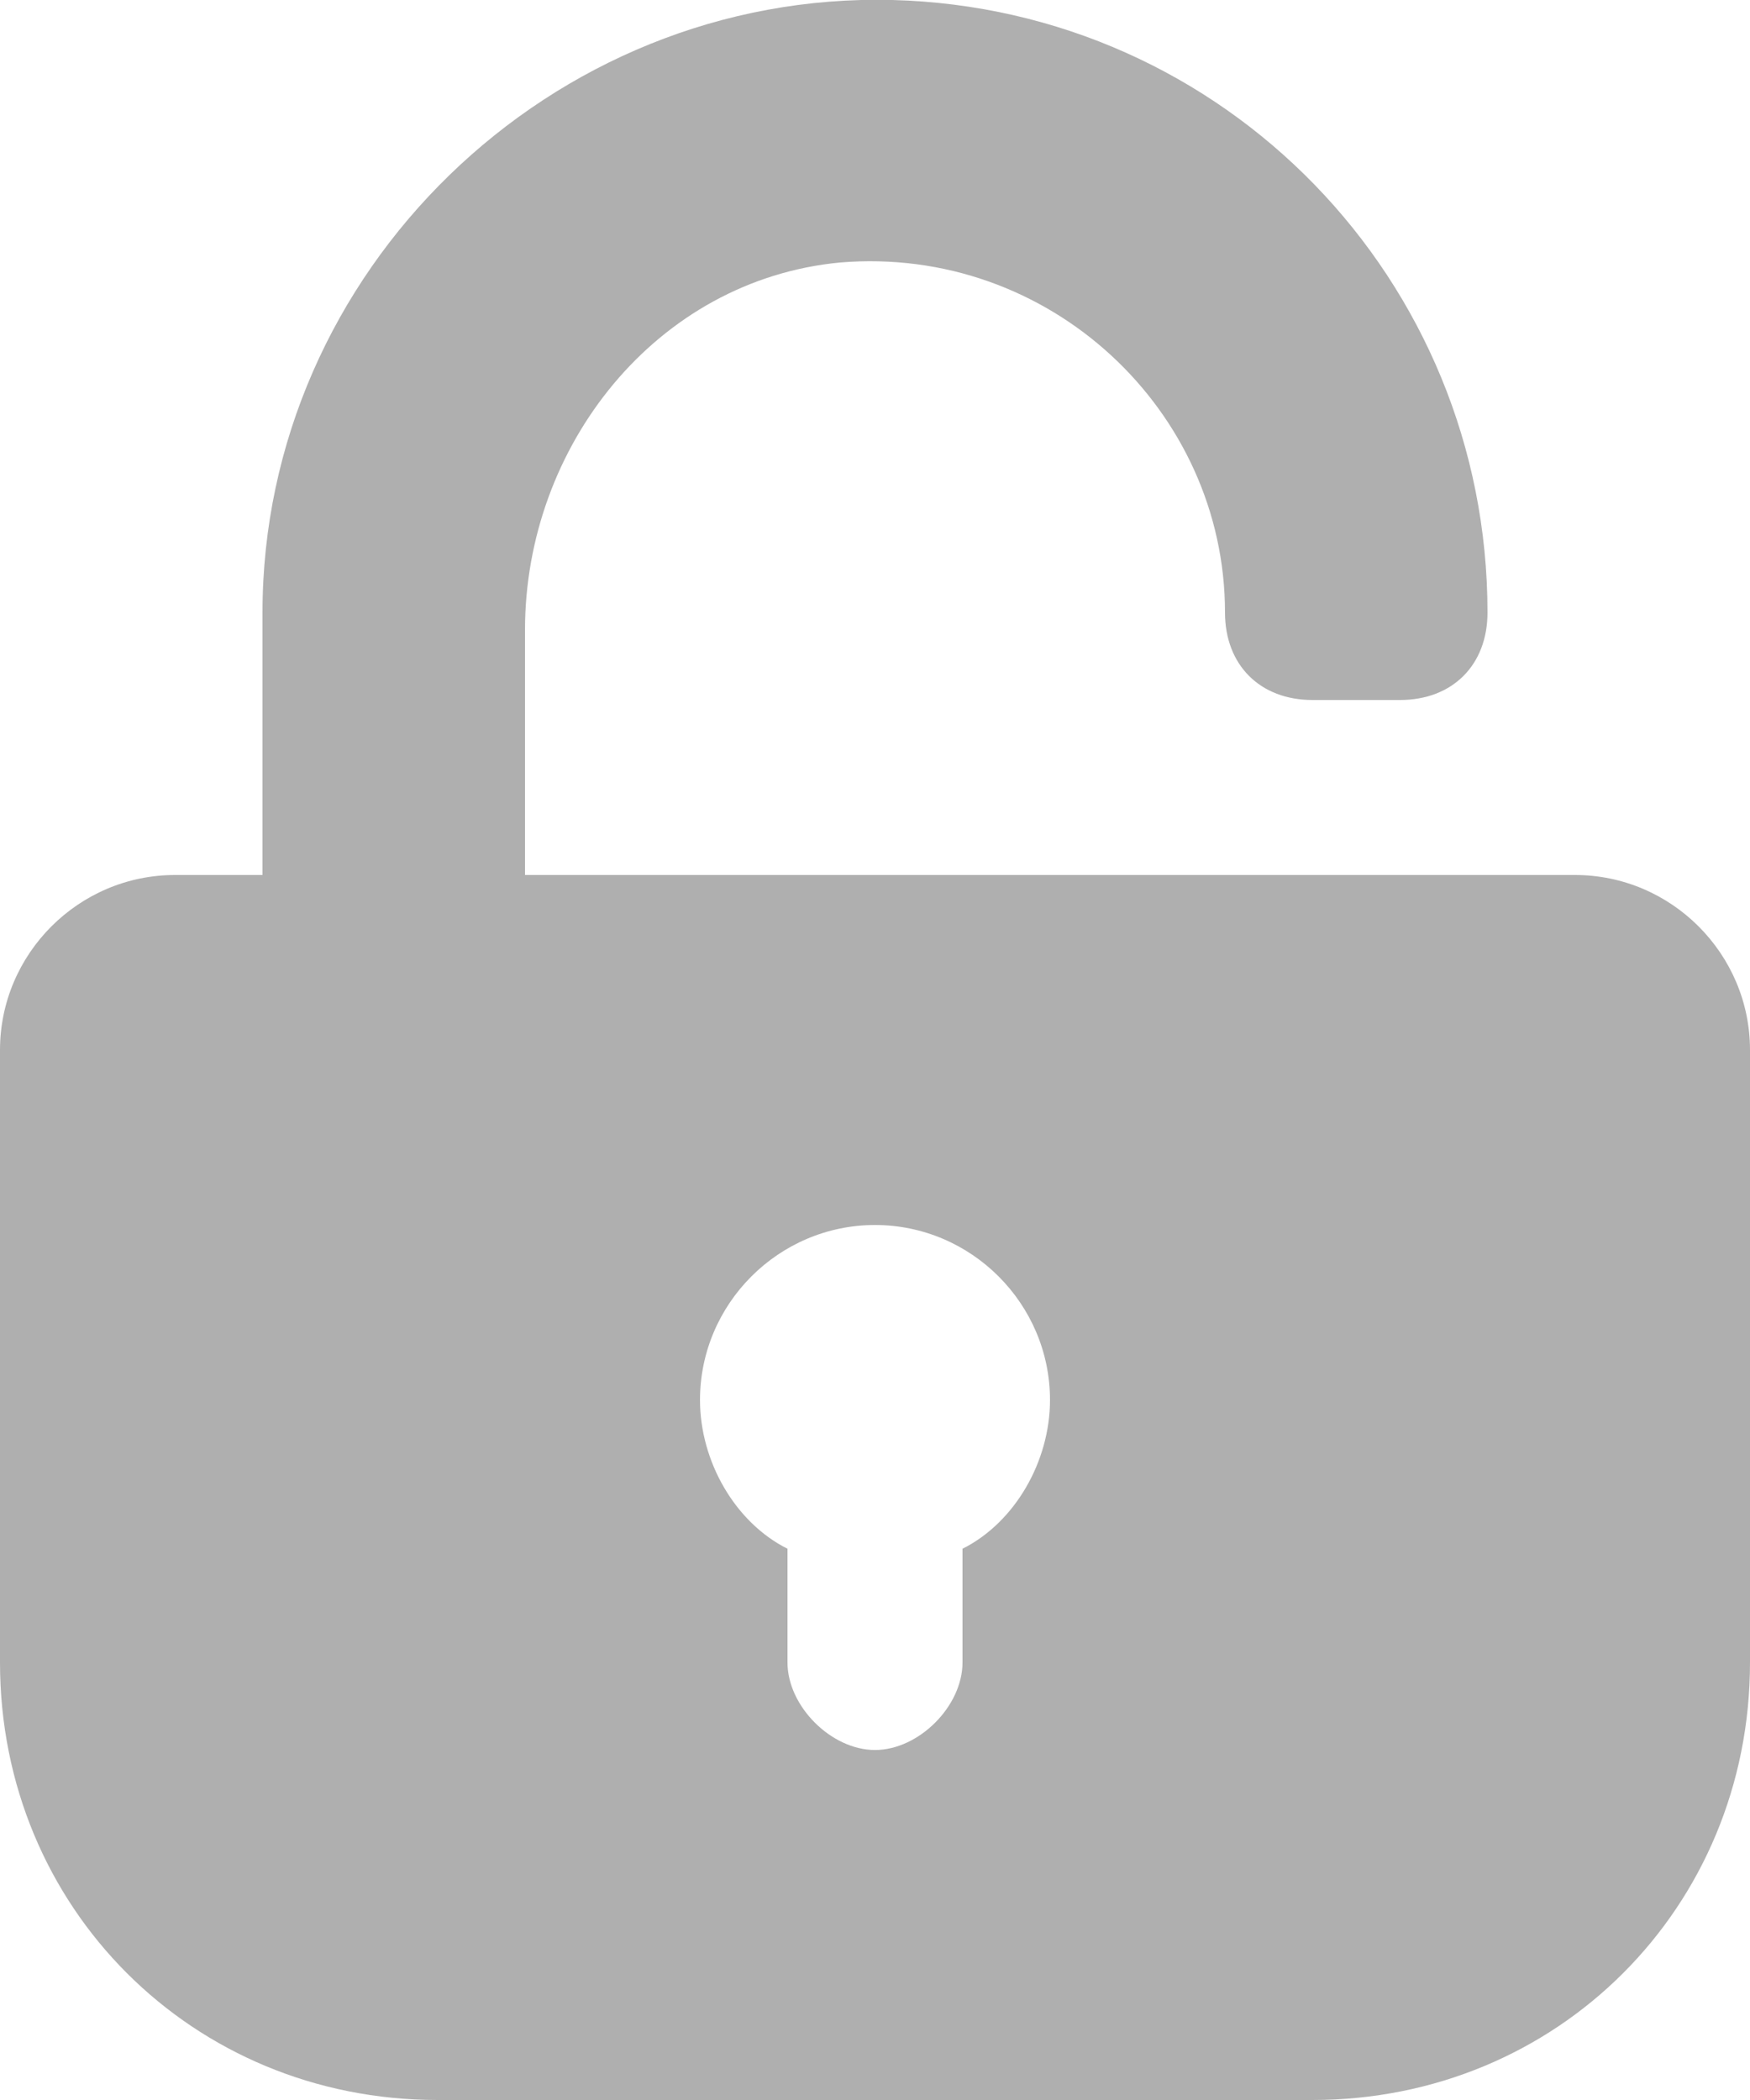 <svg width="20" height="24" viewBox="0 0 20 24" fill="none" xmlns="http://www.w3.org/2000/svg">
<path d="M18 10H14H6V7.2C6 5.1 7.5 3.2 9.6 3C12 2.8 14 4.7 14 7C14 7.6 14.4 8 15 8H16C16.6 8 17 7.6 17 7C17 3.2 14 0.1 10.2 2.35522e-05C6.3 -0.1 3 3.1 3 7V10H2C0.9 10 0 10.9 0 12V19C0 21.8 2.2 24 5 24H15C17.8 24 20 21.8 20 19V12C20 10.9 19.1 10 18 10ZM11 17.7V19C11 19.5 10.5 20 10 20C9.5 20 9 19.5 9 19V17.7C8.4 17.4 8 16.7 8 16C8 14.9 8.9 14 10 14C11.1 14 12 14.9 12 16C12 16.7 11.6 17.4 11 17.7Z" fill="#AFAFAF"/>
</svg>
